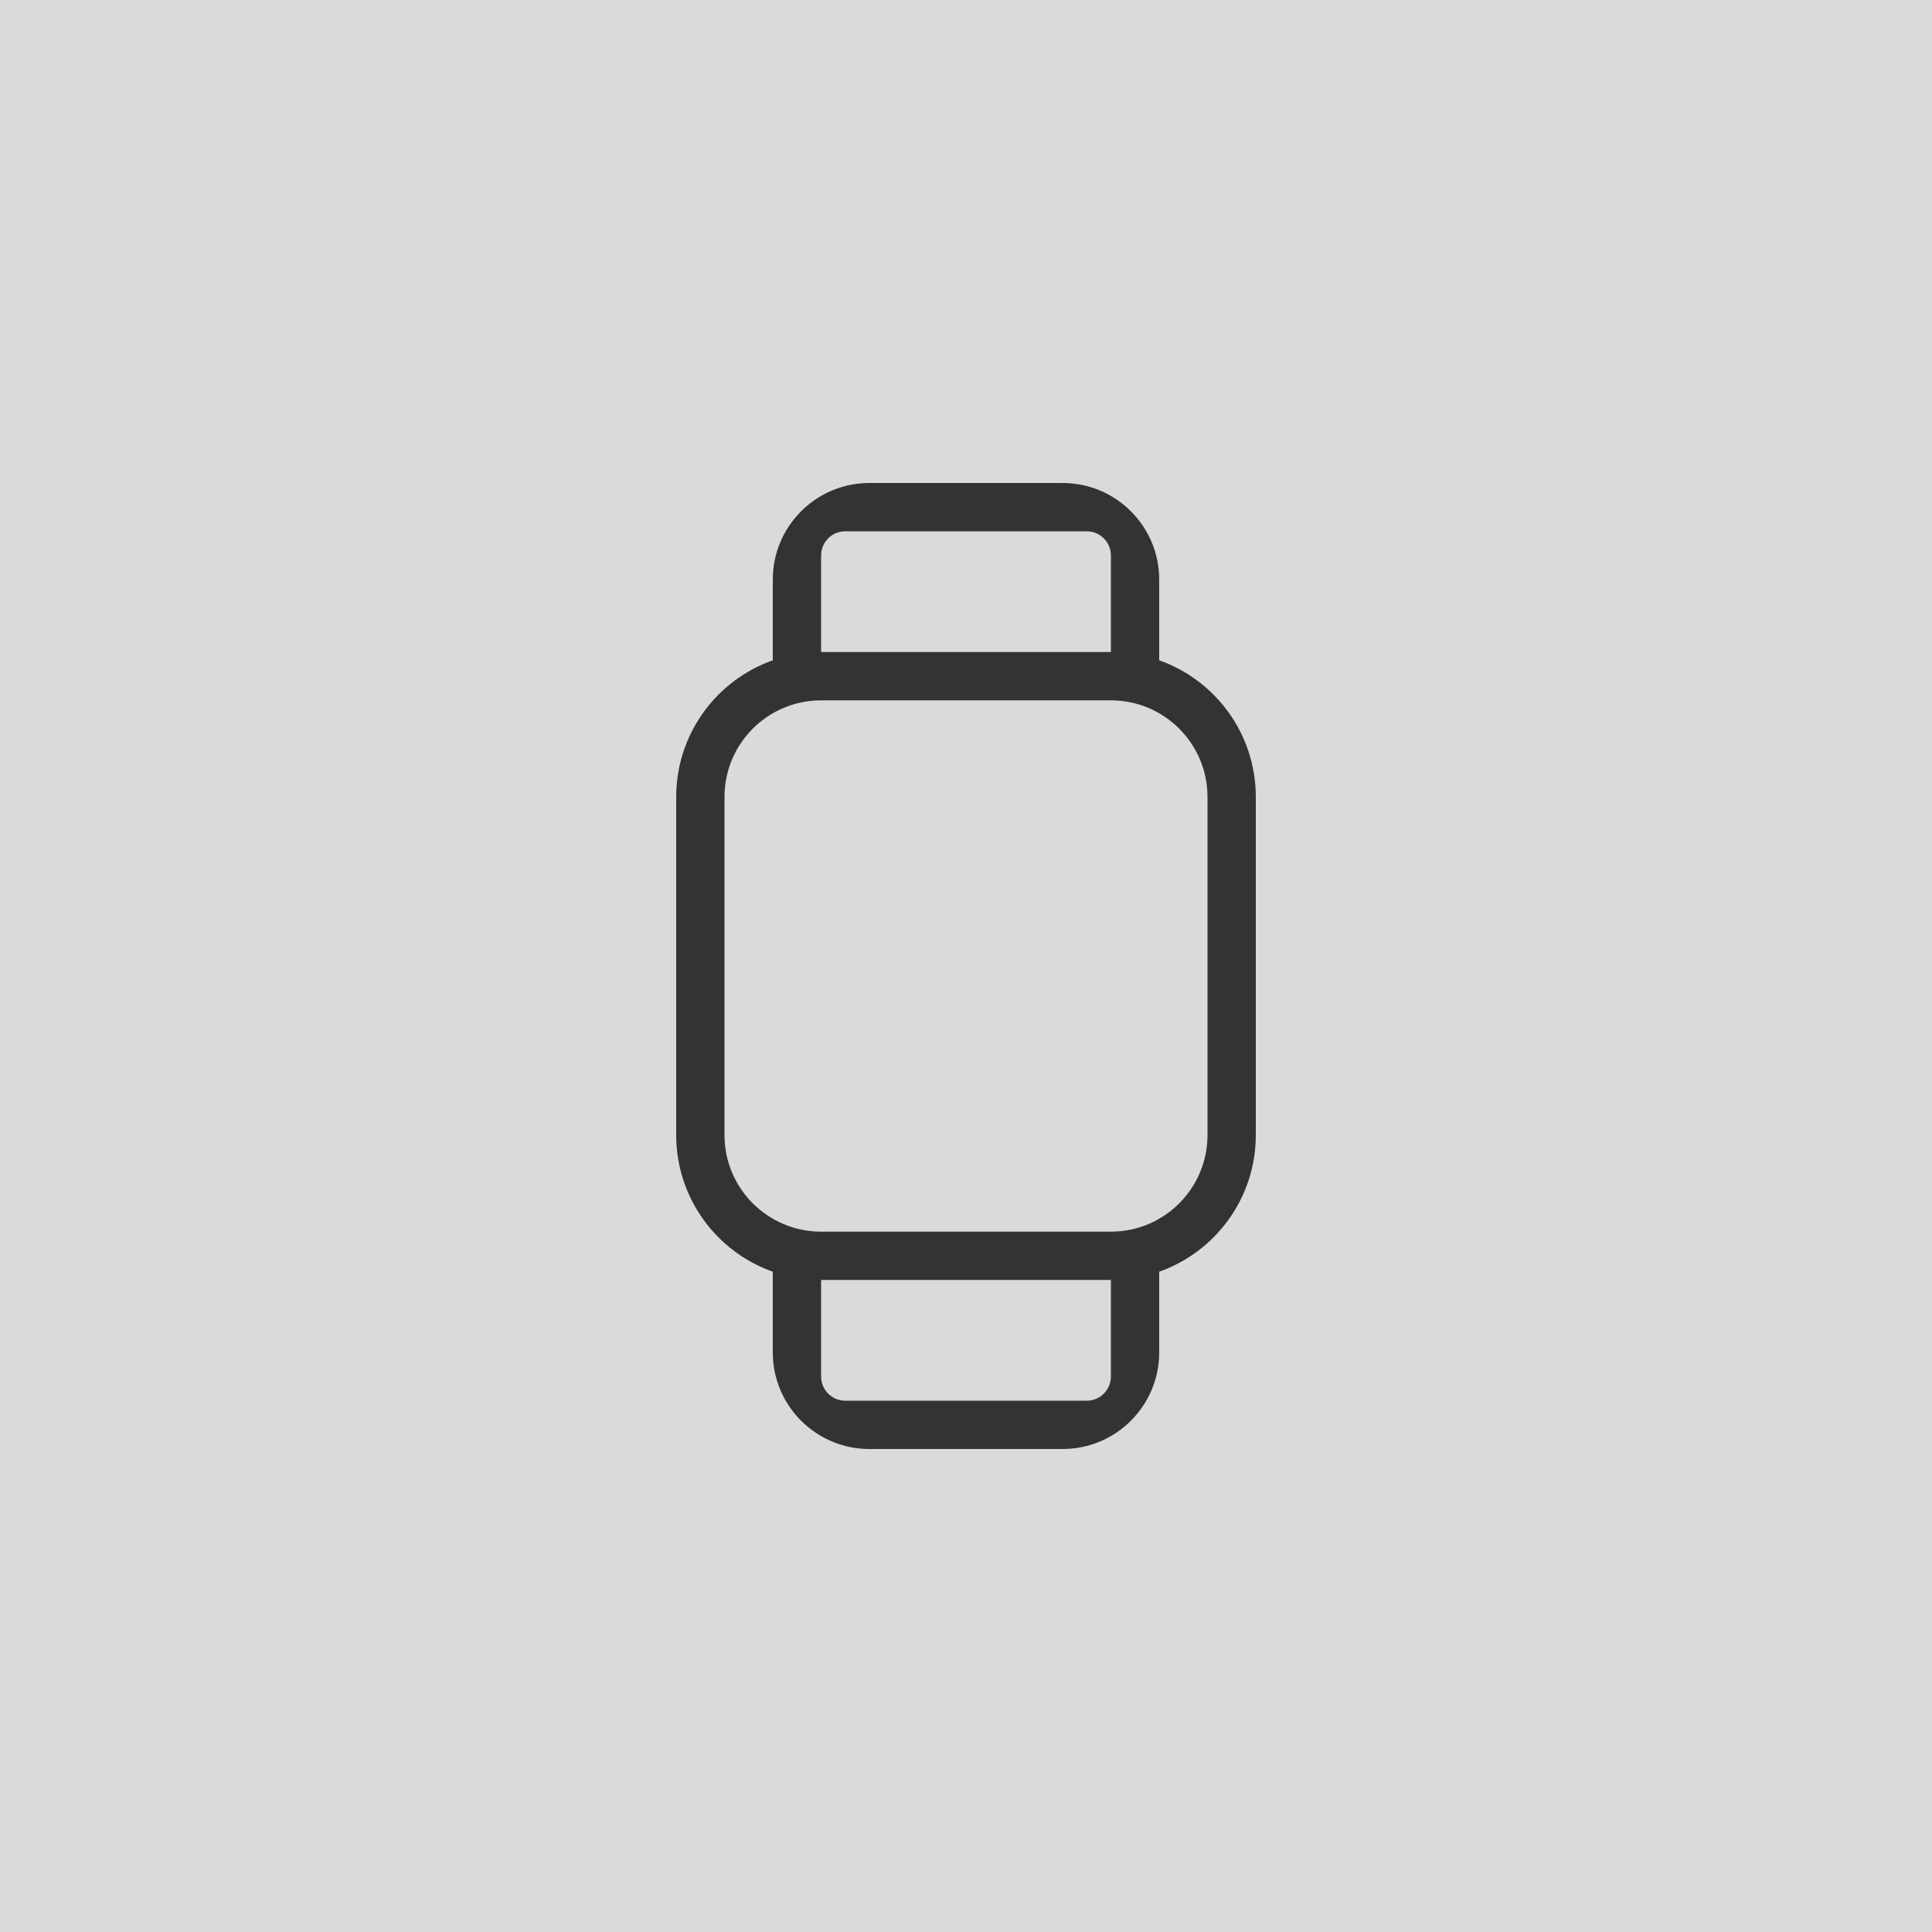 <svg width="4000" height="4000" viewBox="0 0 4000 4000" fill="none" xmlns="http://www.w3.org/2000/svg">
<rect width="4000" height="4000" fill="#DADADA"/>
<path fill-rule="evenodd" clip-rule="evenodd" d="M1600 1200C1600 1089.54 1689.54 1000 1800 1000H2200C2310.46 1000 2400 1089.54 2400 1200V1367.07C2516.52 1408.25 2600 1519.38 2600 1650V2350C2600 2480.62 2516.52 2591.75 2400 2632.93V2800C2400 2910.46 2310.46 3000 2200 3000H1800C1689.54 3000 1600 2910.46 1600 2800V2632.93C1483.48 2591.75 1400 2480.62 1400 2350V1650C1400 1519.38 1483.48 1408.25 1600 1367.07V1200ZM1750 1100C1722.39 1100 1700 1122.39 1700 1150V1350H2300V1150C2300 1122.39 2277.61 1100 2250 1100H1750ZM1700 2650H2300V2850C2300 2877.61 2277.61 2900 2250 2900H1750C1722.39 2900 1700 2877.61 1700 2850V2650ZM1700 1450C1589.54 1450 1500 1539.54 1500 1650V2350C1500 2460.46 1589.54 2550 1700 2550H2300C2410.46 2550 2500 2460.46 2500 2350V1650C2500 1539.54 2410.46 1450 2300 1450H1700Z" fill="#333333"/>
</svg>

